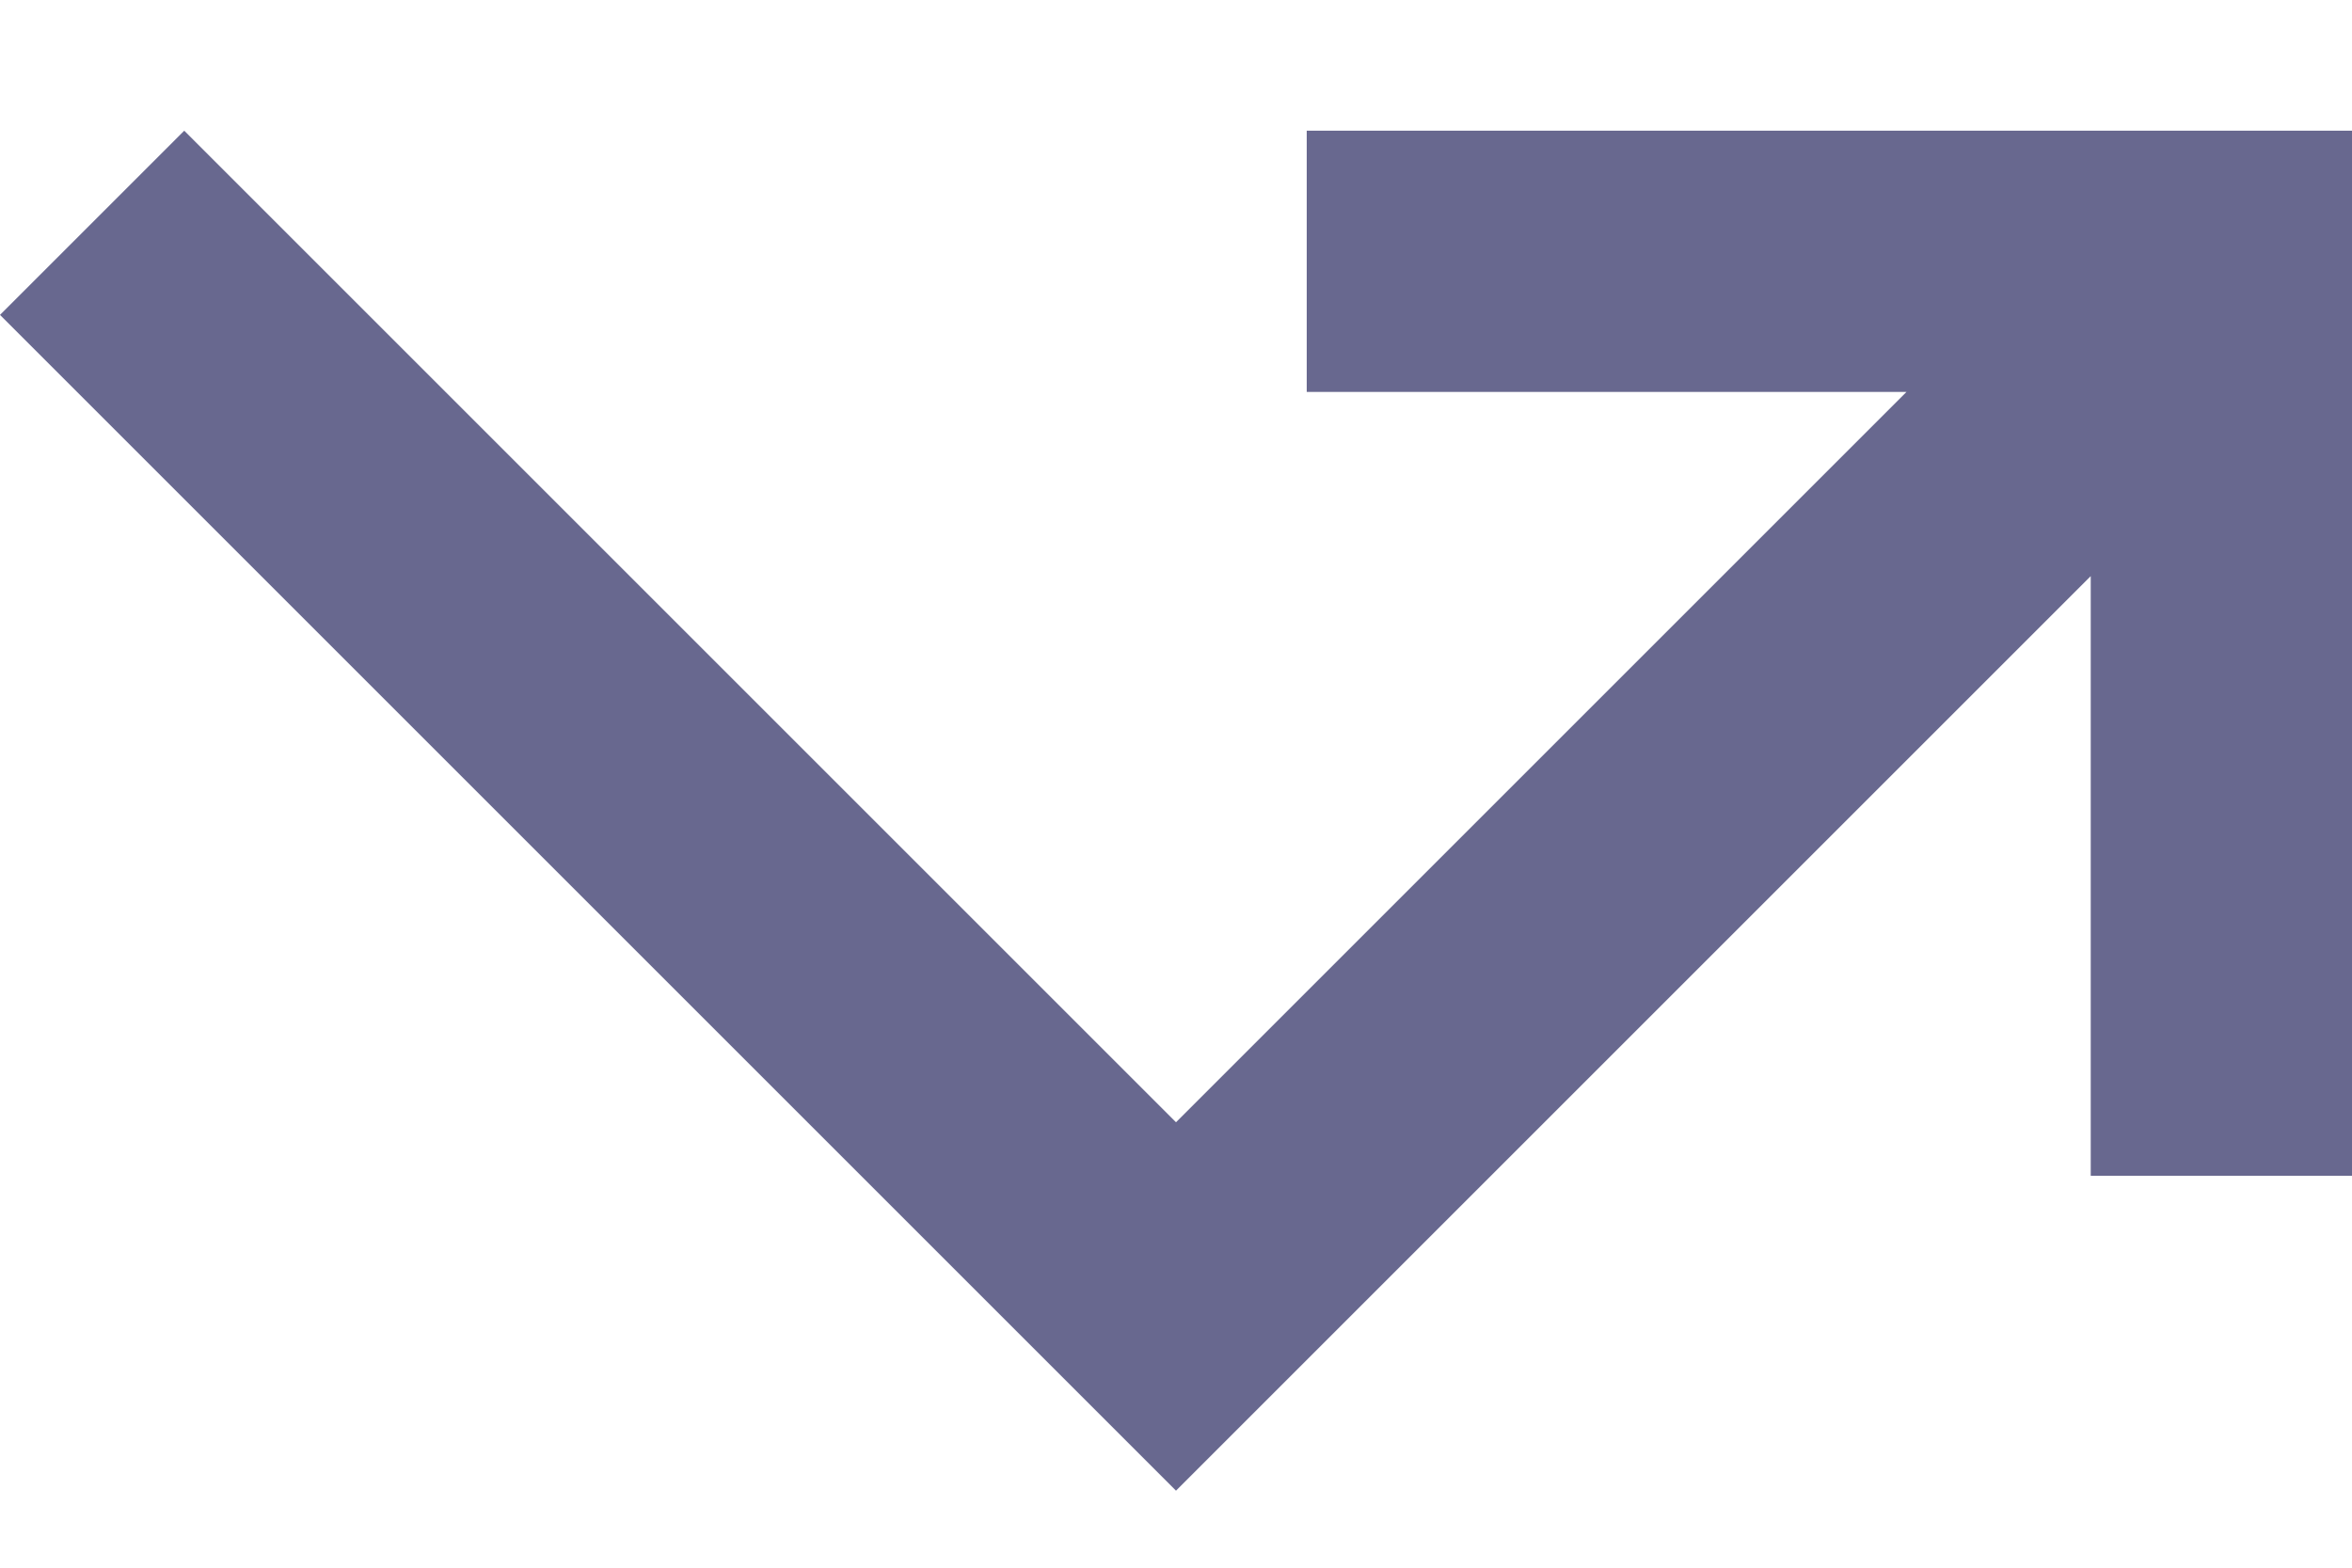<svg width="12" height="8" viewBox="0 0 12 8" fill="none" xmlns="http://www.w3.org/2000/svg">
<path d="M0 1.607L6 7.607L10.667 2.94V6H12V0.667H6.667V2H9.727L6 5.727L0.94 0.667L0 1.607Z" fill="#68688F"/>
</svg>
